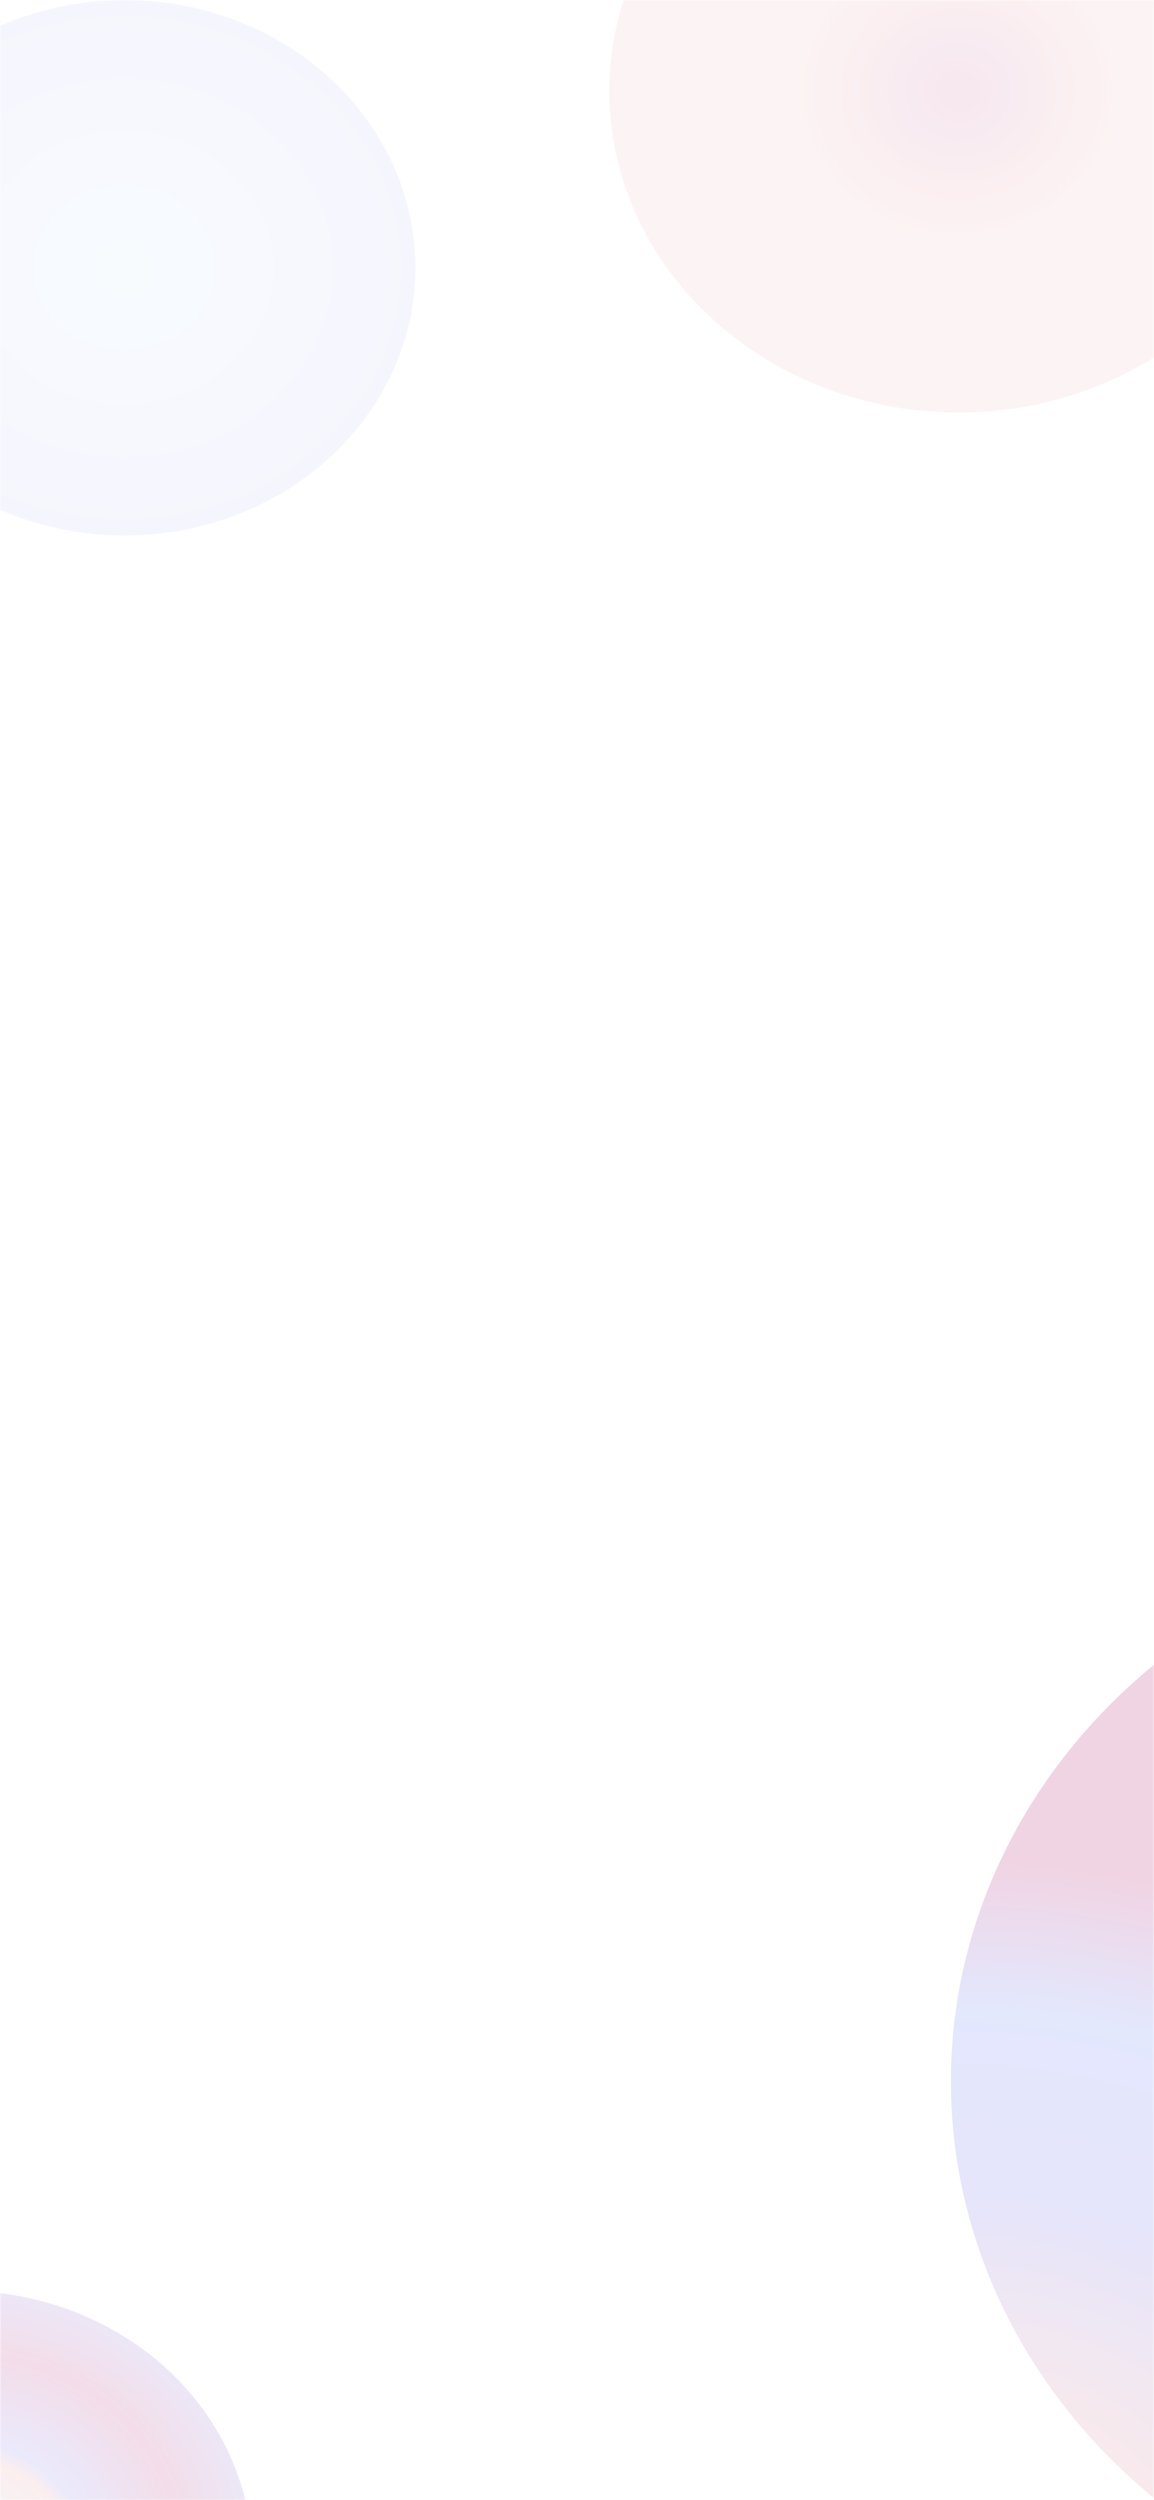 <svg width="375" height="812" viewBox="0 0 375 812" fill="none" xmlns="http://www.w3.org/2000/svg">
<mask id="mask0_2_1041" style="mask-type:alpha" maskUnits="userSpaceOnUse" x="0" y="0" width="375" height="812">
<rect width="375" height="812" fill="#C4C4C4"/>
</mask>
<g mask="url(#mask0_2_1041)">
<g opacity="0.5" filter="url(#filter0_f_2_1041)">
<ellipse rx="196.5" ry="181" transform="matrix(-1 0 0 1 505.5 676)" fill="url(#paint0_angular_2_1041)" fill-opacity="0.5"/>
</g>
<g opacity="0.4" filter="url(#filter1_f_2_1041)">
<ellipse cx="-12.5" cy="830.971" rx="94.5" ry="86.971" fill="url(#paint1_angular_2_1041)" fill-opacity="0.5"/>
</g>
<g opacity="0.5" filter="url(#filter2_f_2_1041)">
<ellipse cx="40.5" cy="86.971" rx="94.5" ry="86.971" fill="url(#paint2_angular_2_1041)" fill-opacity="0.2"/>
</g>
<g opacity="0.7" filter="url(#filter3_f_2_1041)">
<ellipse cx="311.5" cy="29.5" rx="113.5" ry="104.5" fill="url(#paint3_angular_2_1041)" fill-opacity="0.2"/>
</g>
</g>
<defs>
<filter id="filter0_f_2_1041" x="209" y="395" width="593" height="562" filterUnits="userSpaceOnUse" color-interpolation-filters="sRGB">
<feFlood flood-opacity="0" result="BackgroundImageFix"/>
<feBlend mode="normal" in="SourceGraphic" in2="BackgroundImageFix" result="shape"/>
<feGaussianBlur stdDeviation="50" result="effect1_foregroundBlur_2_1041"/>
</filter>
<filter id="filter1_f_2_1041" x="-207" y="644" width="389" height="373.943" filterUnits="userSpaceOnUse" color-interpolation-filters="sRGB">
<feFlood flood-opacity="0" result="BackgroundImageFix"/>
<feBlend mode="normal" in="SourceGraphic" in2="BackgroundImageFix" result="shape"/>
<feGaussianBlur stdDeviation="50" result="effect1_foregroundBlur_2_1041"/>
</filter>
<filter id="filter2_f_2_1041" x="-154" y="-100" width="389" height="373.943" filterUnits="userSpaceOnUse" color-interpolation-filters="sRGB">
<feFlood flood-opacity="0" result="BackgroundImageFix"/>
<feBlend mode="normal" in="SourceGraphic" in2="BackgroundImageFix" result="shape"/>
<feGaussianBlur stdDeviation="50" result="effect1_foregroundBlur_2_1041"/>
</filter>
<filter id="filter3_f_2_1041" x="98" y="-175" width="427" height="409" filterUnits="userSpaceOnUse" color-interpolation-filters="sRGB">
<feFlood flood-opacity="0" result="BackgroundImageFix"/>
<feBlend mode="normal" in="SourceGraphic" in2="BackgroundImageFix" result="shape"/>
<feGaussianBlur stdDeviation="50" result="effect1_foregroundBlur_2_1041"/>
</filter>
<radialGradient id="paint0_angular_2_1041" cx="0" cy="0" r="1" gradientUnits="userSpaceOnUse" gradientTransform="translate(196.5 181) rotate(90) scale(252.457 274.076)">
<stop stop-color="#B9DAFB"/>
<stop offset="0.267" stop-color="#ECACAD"/>
<stop offset="0.573" stop-color="#9895EE"/>
<stop offset="0.812" stop-color="#90A2F8"/>
<stop offset="1" stop-color="#C55492"/>
</radialGradient>
<radialGradient id="paint1_angular_2_1041" cx="0" cy="0" r="1" gradientUnits="userSpaceOnUse" gradientTransform="translate(-12.5 830.971) rotate(90) scale(121.307 131.808)">
<stop stop-color="#B9CBFB"/>
<stop offset="0.267" stop-color="#ECACAD"/>
<stop offset="0.312" stop-color="#9895EE"/>
<stop offset="0.547" stop-color="#C55492"/>
<stop offset="0.812" stop-color="#90A2F8"/>
</radialGradient>
<radialGradient id="paint2_angular_2_1041" cx="0" cy="0" r="1" gradientUnits="userSpaceOnUse" gradientTransform="translate(40.5 86.971) rotate(90) scale(152.102 165.268)">
<stop stop-color="#B9DAFB"/>
<stop offset="0.792" stop-color="#9895EE"/>
<stop offset="1" stop-color="#ECACAD"/>
<stop offset="1" stop-color="#C55492"/>
</radialGradient>
<radialGradient id="paint3_angular_2_1041" cx="0" cy="0" r="1" gradientUnits="userSpaceOnUse" gradientTransform="translate(311.5 29.5) rotate(90) scale(182.757 198.497)">
<stop stop-color="#B9DAFB"/>
<stop offset="0" stop-color="#9895EE"/>
<stop offset="0" stop-color="#C55492"/>
<stop offset="0.267" stop-color="#ECACAD"/>
</radialGradient>
</defs>
</svg>
